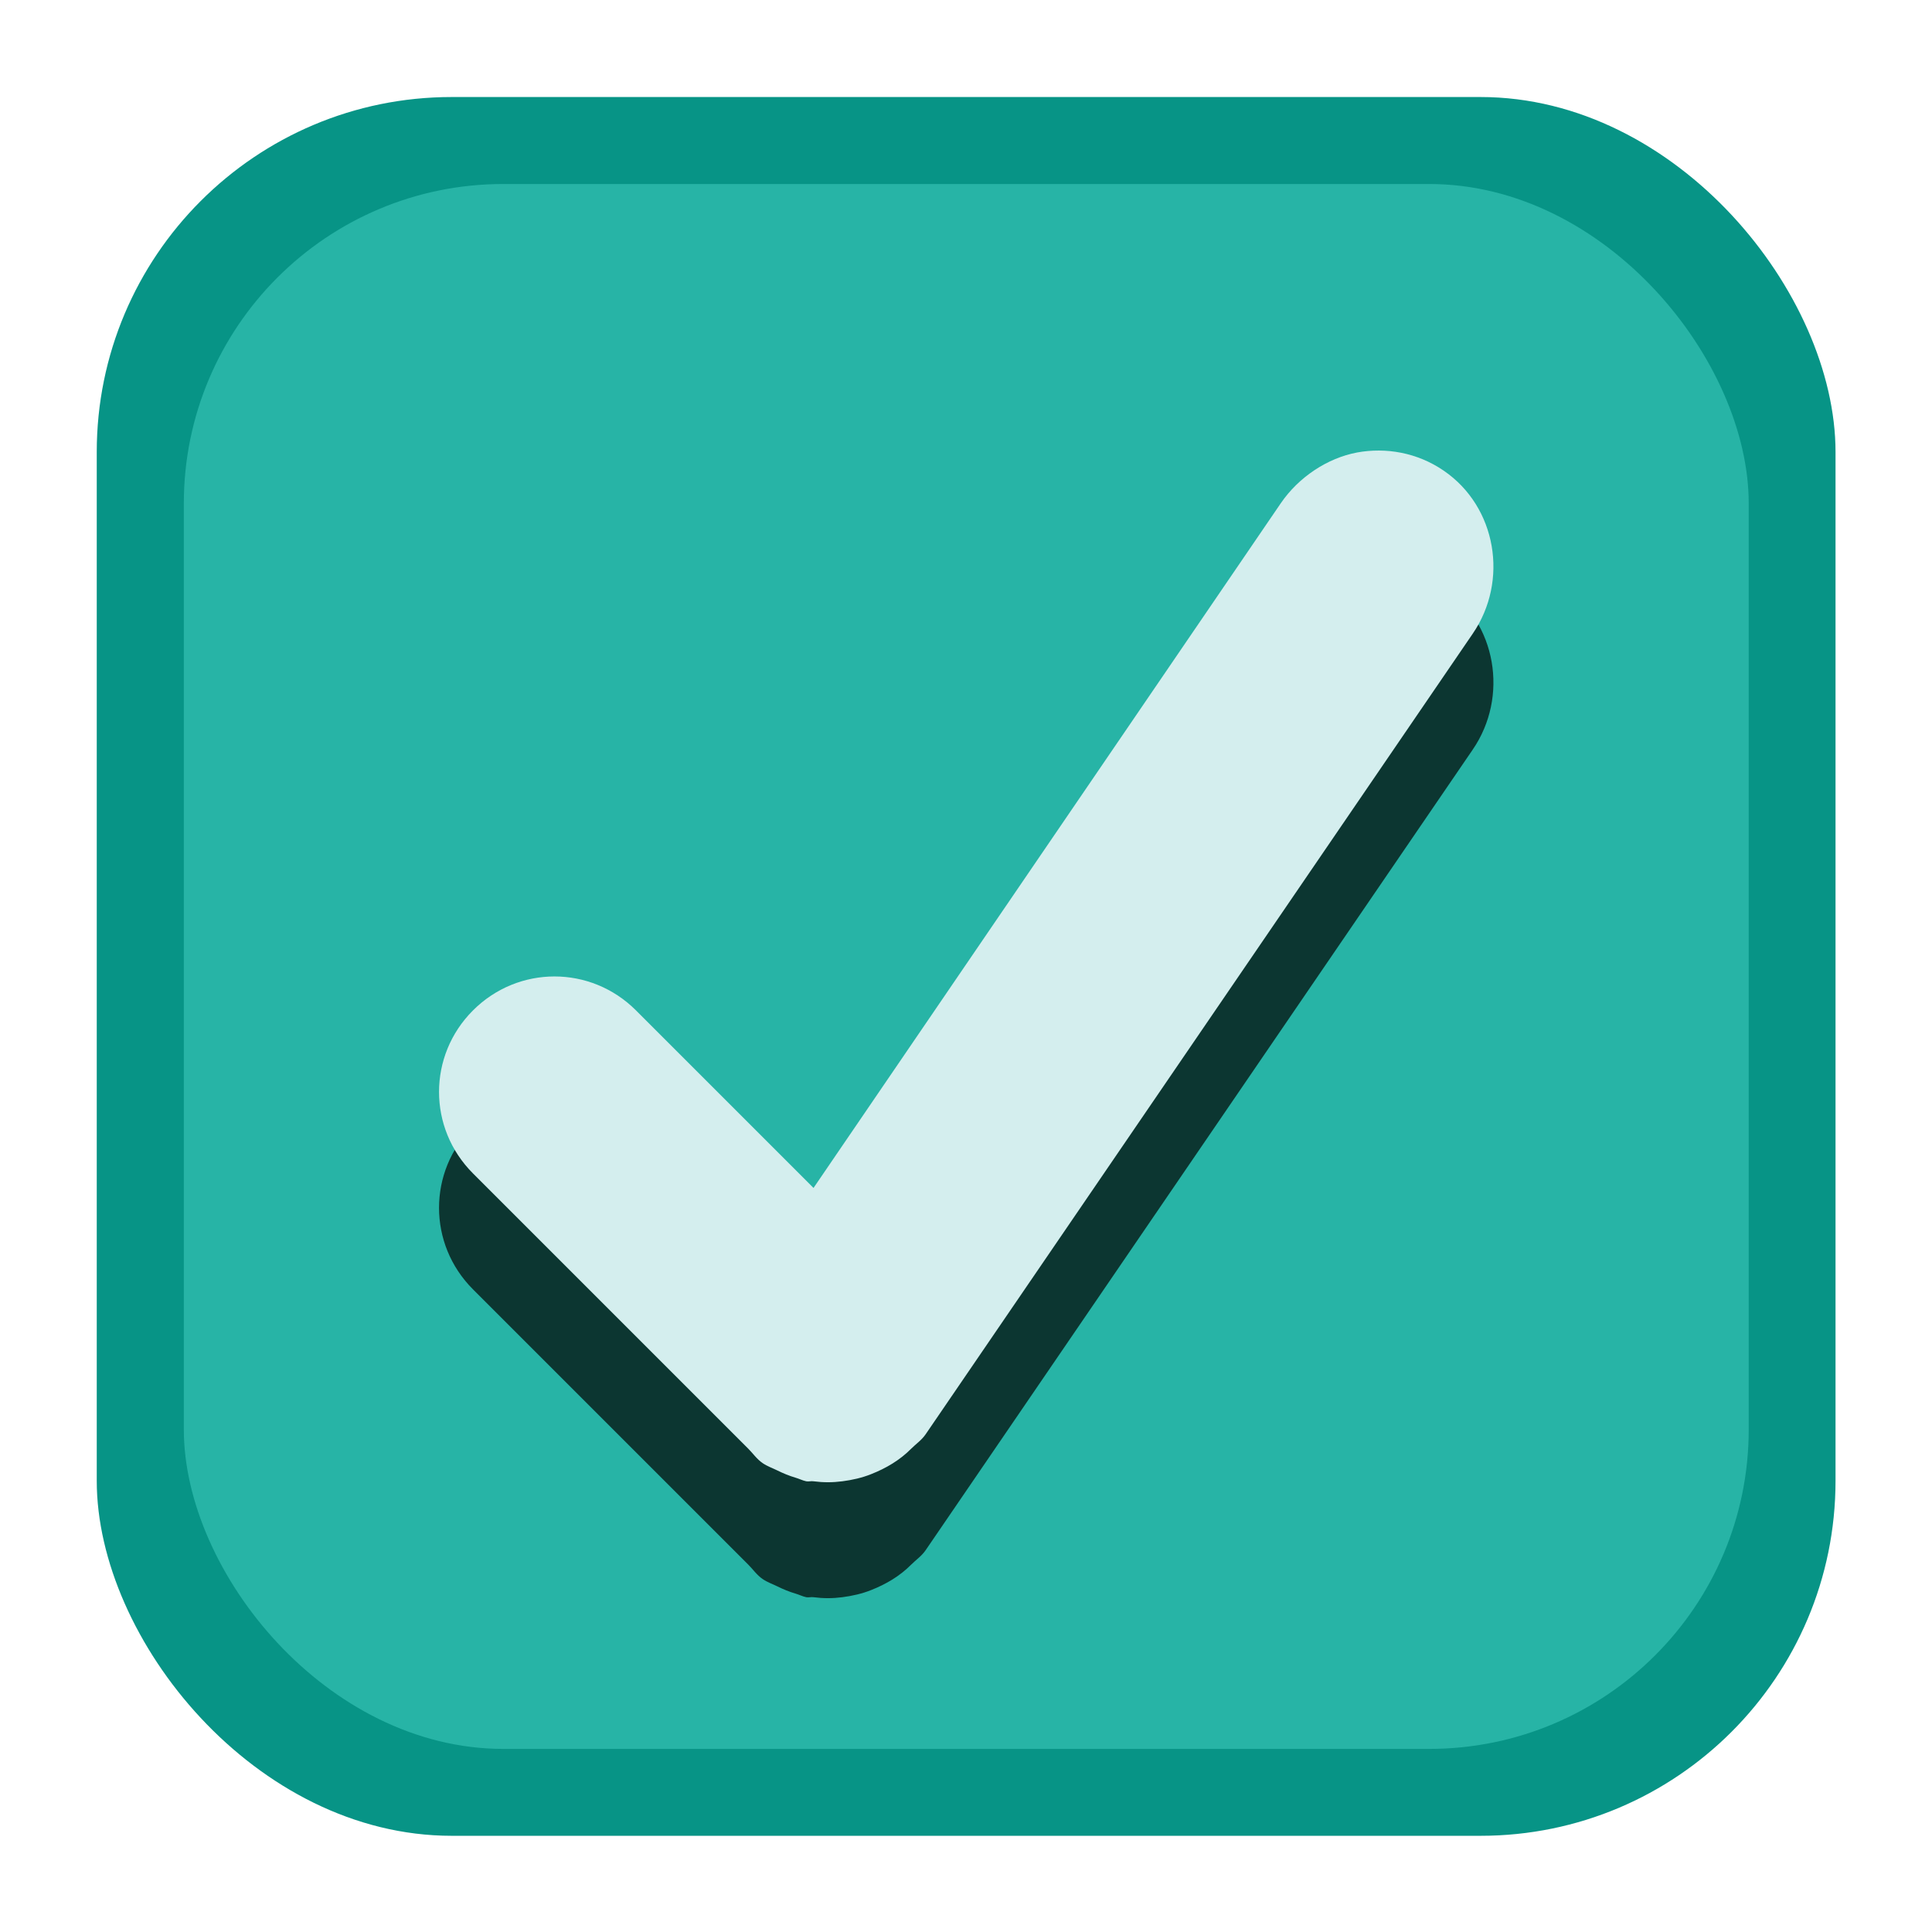 <?xml version="1.0" encoding="UTF-8" standalone="no"?>
<!-- Created with Inkscape (http://www.inkscape.org/) -->

<svg
   xmlns:dc="http://purl.org/dc/elements/1.1/"
   xmlns:cc="http://creativecommons.org/ns#"
   xmlns:rdf="http://www.w3.org/1999/02/22-rdf-syntax-ns#"
   xmlns:svg="http://www.w3.org/2000/svg"
   xmlns="http://www.w3.org/2000/svg"
   xmlns:sodipodi="http://sodipodi.sourceforge.net/DTD/sodipodi-0.dtd"
   xmlns:inkscape="http://www.inkscape.org/namespaces/inkscape"
   height="80"
   width="80"
   version="1.1"
   viewBox="0 0 21.167 21.167"
   id="svg28"
   sodipodi:docname="checkbox-checked-selectionmode@2.svg"
   inkscape:version="0.92.1 r15371">
  <sodipodi:namedview
     pagecolor="#ffffff"
     bordercolor="#666666"
     borderopacity="1"
     objecttolerance="10"
     gridtolerance="10"
     guidetolerance="10"
     inkscape:pageopacity="0"
     inkscape:pageshadow="2"
     inkscape:window-width="858"
     inkscape:window-height="844"
     id="namedview30"
     showgrid="false"
     inkscape:zoom="2.95"
     inkscape:cx="40"
     inkscape:cy="40"
     inkscape:window-x="0"
     inkscape:window-y="31"
     inkscape:window-maximized="0"
     inkscape:current-layer="svg28" />
  <defs
     id="defs12">
    <linearGradient
       id="linearGradient3856-64-5"
       x1="404"
       gradientUnits="userSpaceOnUse"
       x2="398.38"
       gradientTransform="matrix(1.27,0,0,1.27,-497.403,-633.117)"
       y1="514.24"
       y2="503.7">
      <stop
         stop-color="#079486"
         offset="0"
         id="stop2" />
      <stop
         stop-color="#079486"
         offset="1"
         id="stop4" />
    </linearGradient>
    <linearGradient
       id="linearGradient3853-04-0"
       x1="402.25"
       gradientUnits="userSpaceOnUse"
       x2="396.62"
       gradientTransform="matrix(1.319,0,0,1.319,-516.937,-657.875)"
       y1="507.86"
       y2="502.85">
      <stop
         stop-color="#079486"
         offset="0"
         id="stop7" />
      <stop
         stop-color="#079486"
         offset="1"
         id="stop9" />
    </linearGradient>
  </defs>
  <rect
     rx="3.889"
     ry="3.889"
     height="19.05"
     width="19.05"
     y="1.063"
     x="1.06"
     id="rect16"
     style="fill:#079486;stroke-width:0.223;fill-opacity:1" />
  <rect
     rx="3.5"
     ry="3.5"
     height="17.145"
     width="17.145"
     y="2.016"
     x="2.014"
     id="rect18"
     style="fill:#27B4A6;stroke-width:0.223;fill-opacity:1" />
  <path
     d="m 14.866,6.229 c -0.318,0.06 -0.635,0.266 -0.833,0.556 L 8.913,14.285 6.968,12.34 c -0.496,-0.496 -1.29,-0.496 -1.786,0 -0.496,0.496 -0.496,1.29 0,1.786 l 2.818,2.818 0.198,0.198 c 0.053,0.053 0.094,0.115 0.159,0.159 0.05,0.034 0.106,0.053 0.159,0.079 0.065,0.032 0.13,0.059 0.198,0.079 0.039,0.011 0.08,0.032 0.119,0.04 0.025,0.005 0.054,-0.004 0.079,0 0.107,0.014 0.21,0.014 0.317,0 0.107,-0.014 0.216,-0.038 0.317,-0.079 0.16,-0.063 0.311,-0.151 0.437,-0.278 0.053,-0.053 0.115,-0.094 0.159,-0.159 L 16.135,8.213 C 16.532,7.634 16.397,6.823 15.818,6.427 15.528,6.229 15.184,6.169 14.865,6.228 Z"
     id="path20"
     inkscape:connector-curvature="0"
     style="opacity:0.701;stroke-width:0.223" />
  <path
     d="M 14.866,4.958 C 14.547,5.018 14.23,5.224 14.032,5.514 L 8.913,13.015 6.968,11.07 c -0.496,-0.496 -1.29,-0.496 -1.786,0 -0.496,0.496 -0.496,1.29 0,1.786 l 2.818,2.818 0.198,0.198 c 0.053,0.053 0.094,0.115 0.159,0.159 0.05,0.034 0.106,0.053 0.159,0.079 0.065,0.032 0.13,0.059 0.198,0.079 0.039,0.011 0.08,0.032 0.119,0.04 0.025,0.005 0.054,-0.004 0.079,0 0.107,0.014 0.21,0.014 0.317,0 0.107,-0.014 0.216,-0.038 0.317,-0.079 0.16,-0.063 0.311,-0.151 0.437,-0.278 0.053,-0.053 0.115,-0.094 0.159,-0.159 L 16.135,6.943 C 16.532,6.364 16.397,5.553 15.818,5.157 15.528,4.958 15.184,4.899 14.865,4.958 Z"
     id="path22"
     inkscape:connector-curvature="0"
     style="fill:#D4EEEE;stroke-width:0.223" />
</svg>

